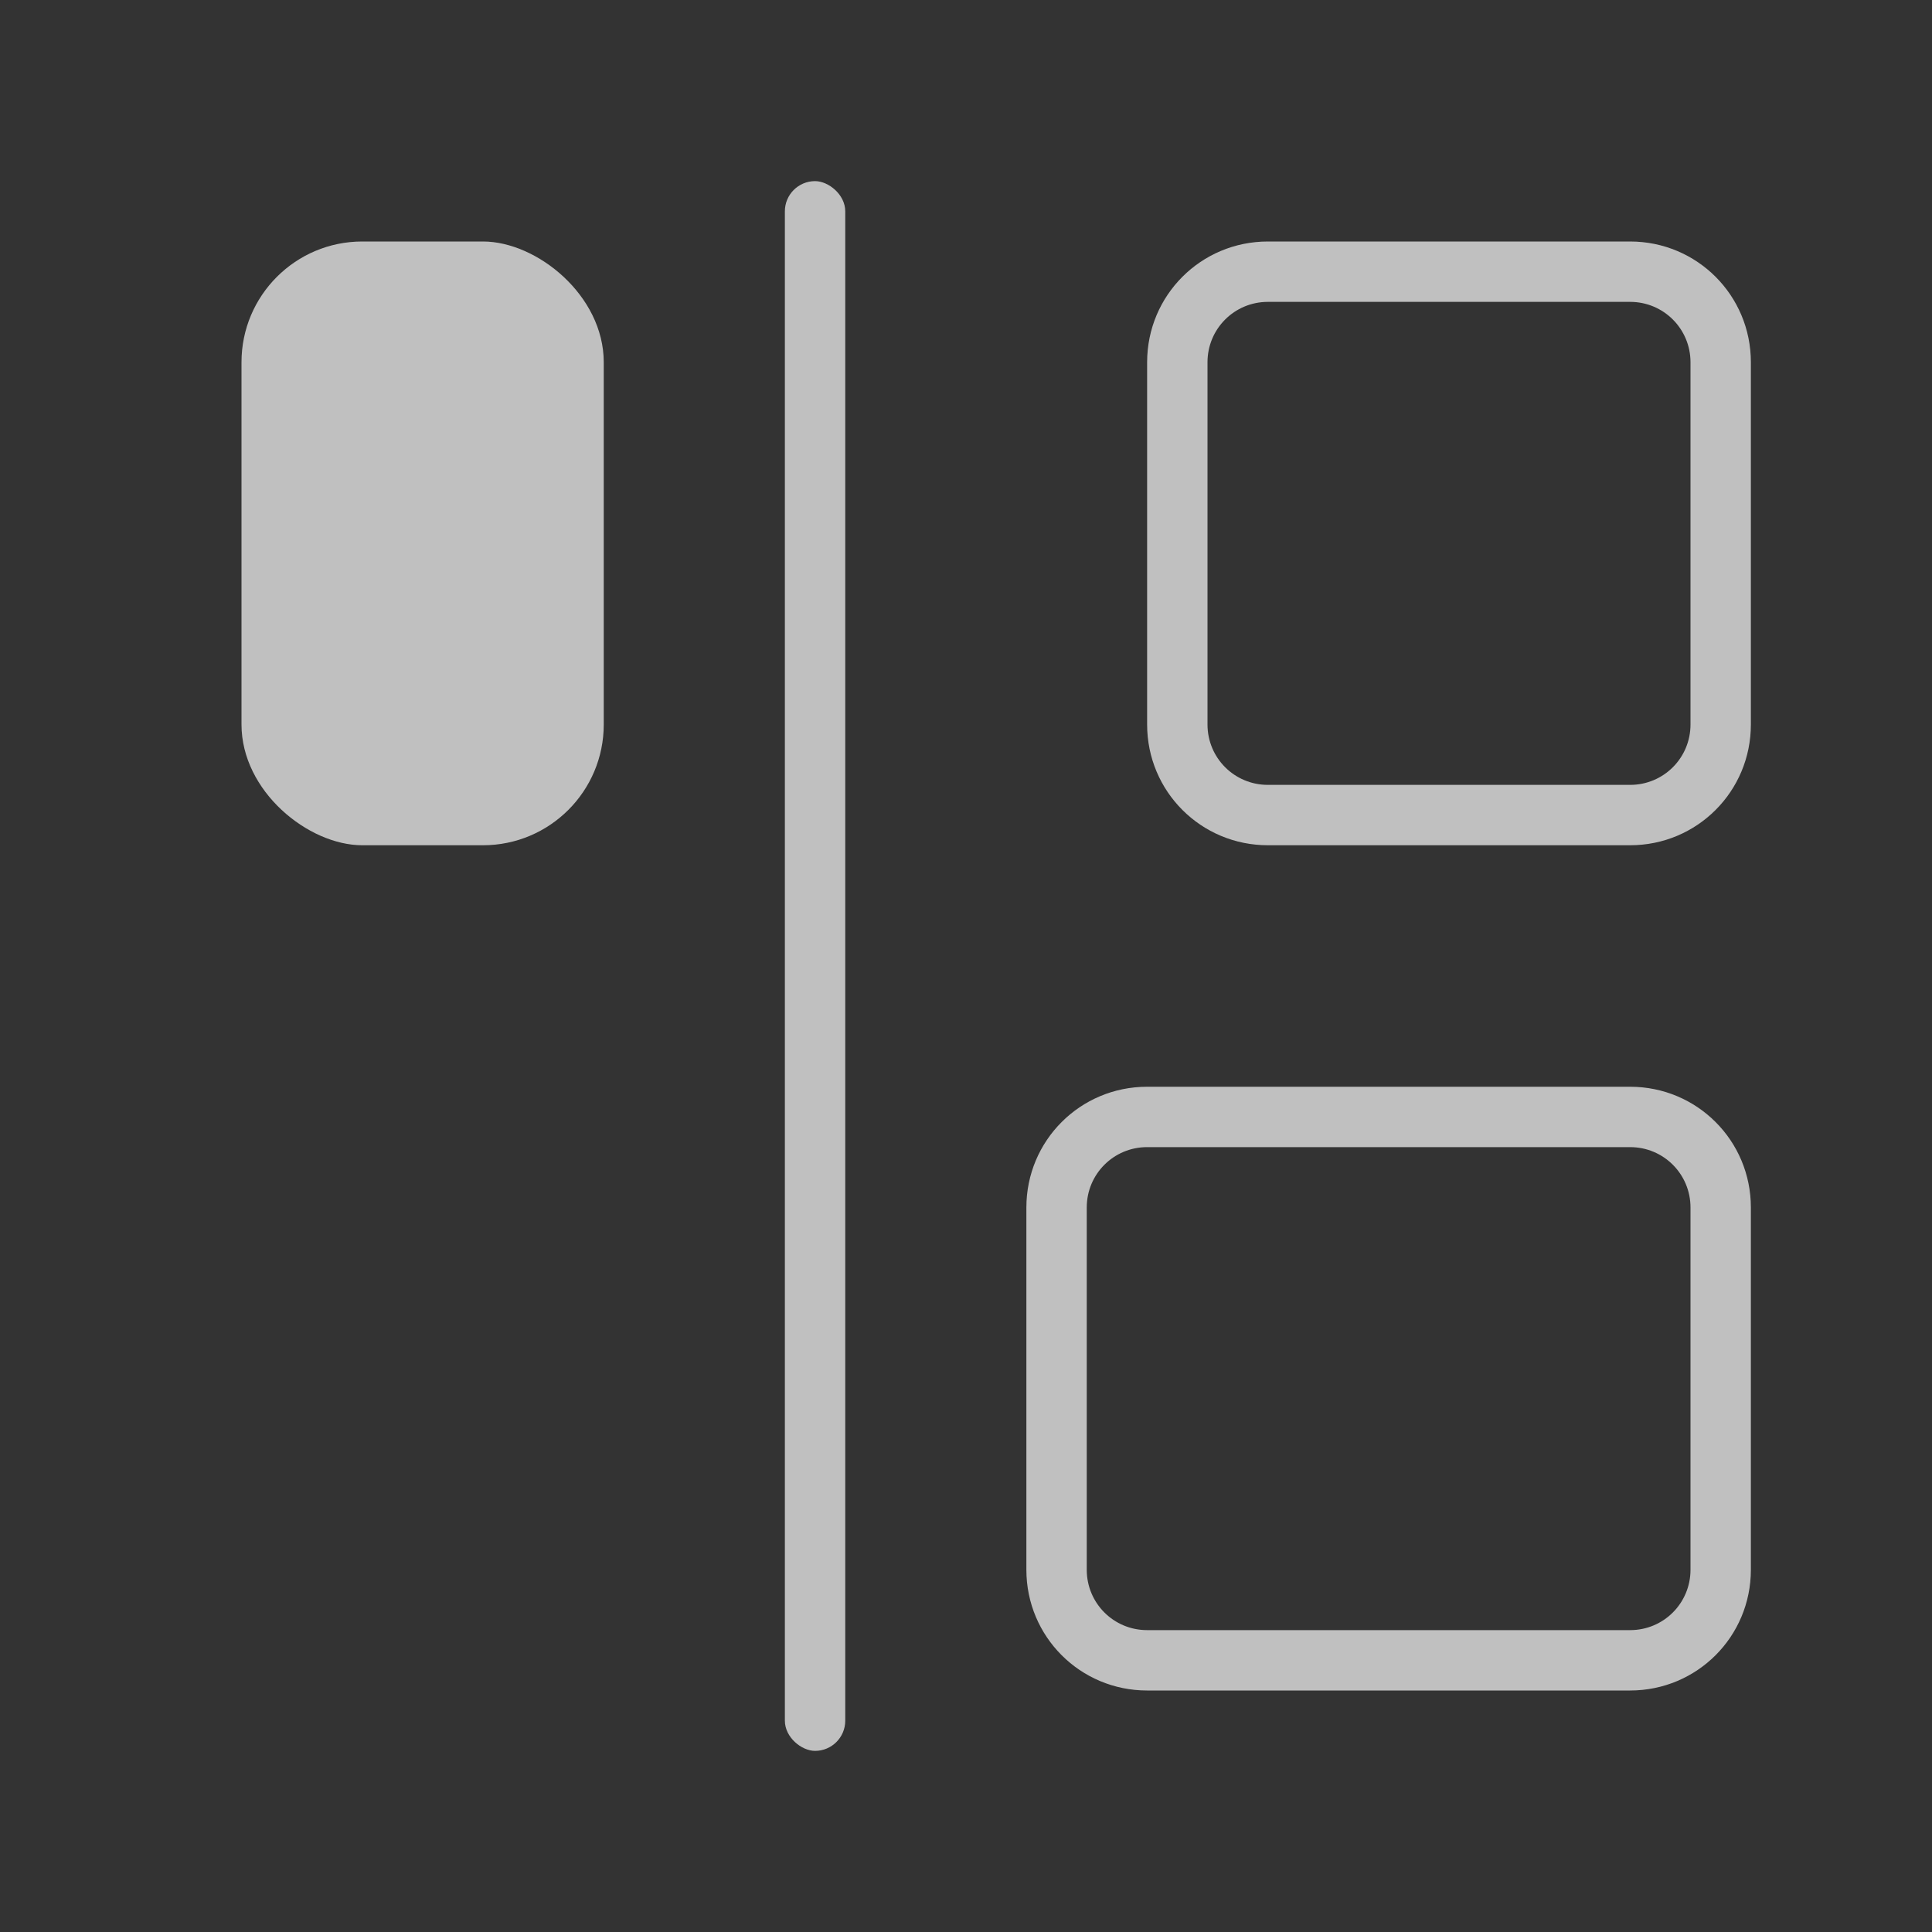 <svg xmlns="http://www.w3.org/2000/svg" viewBox="0 0 32 32">
    <rect x="0" y="0" width="32" height="32" fill="#333333" stroke="none"/>
    <defs>
        <style id="current-color-scheme" type="text/css">
            .ColorScheme-Text{color:#fdfdfd;opacity:.7}
        </style>
    </defs>
    <path fill="currentColor" d="M29 26c0 1.108-.892 2-2 2h-8c-1.108 0-2-.892-2-2v-6c0-1.108.892-2 2-2h8c1.108 0 2 .892 2 2zm-1 0v-6c0-.554-.446-1-1-1h-8c-.554 0-1 .446-1 1v6c0 .554.446 1 1 1h8c.554 0 1-.446 1-1zM29 12c0 1.108-.892 2-2 2h-6c-1.108 0-2-.892-2-2V6c0-1.108.892-2 2-2h6c1.108 0 2 .892 2 2zm-1 0V6c0-.554-.446-1-1-1h-6c-.554 0-1 .446-1 1v6c0 .554.446 1 1 1h6c.554 0 1-.446 1-1z" class="ColorScheme-Text"/>
    <rect width="26" height="1" x="-29" y="-14" fill="currentColor" class="ColorScheme-Text" rx=".5" ry=".5" transform="matrix(0 -1 -1 0 0 0)"/>
    <rect width="10" height="6" x="-14" y="-10" fill="currentColor" class="ColorScheme-Text" rx="2" ry="2" transform="matrix(0 -1 -1 0 0 0)"/>
</svg>

